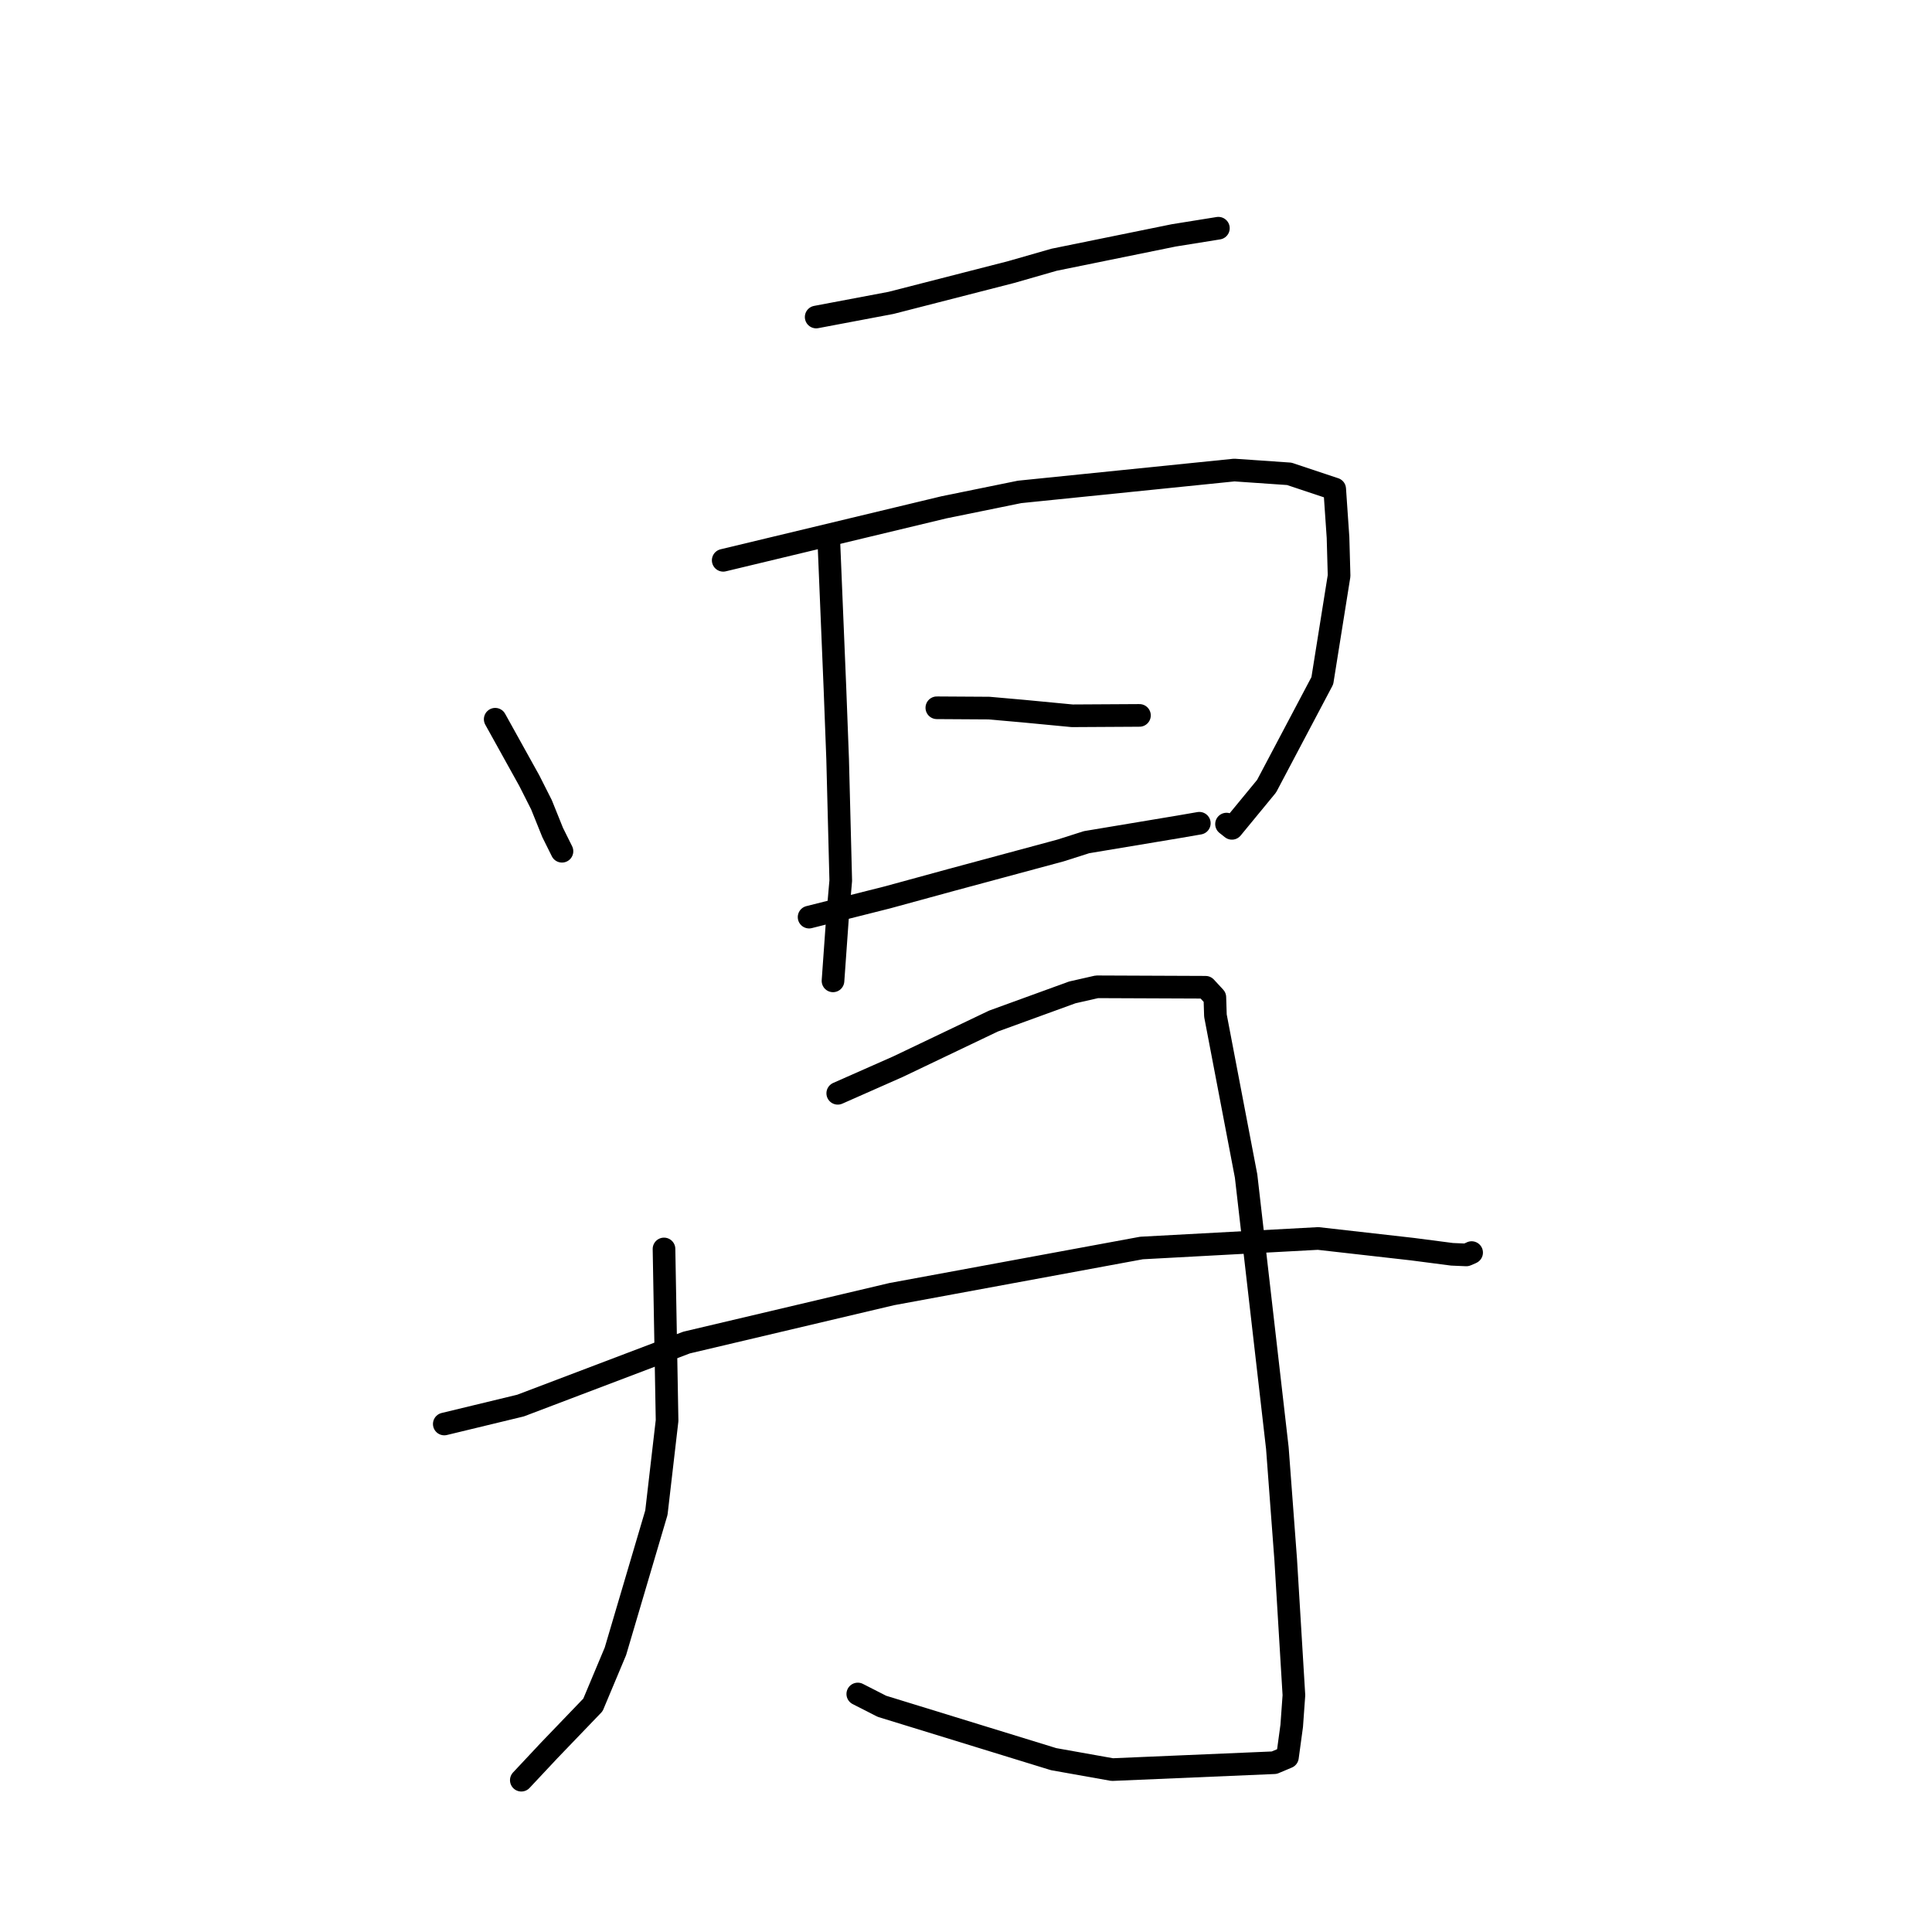 <?xml version="1.0" standalone="no"?>
    <svg width="256" height="256" xmlns="http://www.w3.org/2000/svg" version="1.1">
    <polyline stroke="black" stroke-width="3" stroke-linecap="round" fill="transparent" stroke-linejoin="round" points="108.147 42.007 118.07 40.132 133.982 36.05 139.672 34.417 155.532 31.188 160.858 30.333 161.436 30.24 161.443 30.239 " />
        <polyline stroke="black" stroke-width="3" stroke-linecap="round" fill="transparent" stroke-linejoin="round" points="65.617 95.302 70.147 103.465 71.749 106.636 73.23 110.313 74.389 112.643 74.464 112.795 " />
        <polyline stroke="black" stroke-width="3" stroke-linecap="round" fill="transparent" stroke-linejoin="round" points="95.829 74.243 125.092 67.219 135.1 65.18 163.551 62.284 170.835 62.786 176.855 64.793 176.973 66.529 176.986 66.717 176.986 66.72 177.295 71.214 177.436 76.295 175.215 90.198 167.83 104.173 163.234 109.759 162.521 109.196 " />
        <polyline stroke="black" stroke-width="3" stroke-linecap="round" fill="transparent" stroke-linejoin="round" points="109.803 71.195 110.637 91.27 110.991 100.572 111.404 116.685 110.96 121.779 110.43 129.224 110.377 129.969 " />
        <polyline stroke="black" stroke-width="3" stroke-linecap="round" fill="transparent" stroke-linejoin="round" points="124.135 93.784 131.05 93.826 135.566 94.225 142.075 94.846 150.927 94.795 150.984 94.795 " />
        <polyline stroke="black" stroke-width="3" stroke-linecap="round" fill="transparent" stroke-linejoin="round" points="107.209 121.523 117.561 118.915 126.135 116.572 140.516 112.695 143.97 111.594 156.223 109.549 158.658 109.129 158.901 109.087 158.917 109.084 " />
        <polyline stroke="black" stroke-width="3" stroke-linecap="round" fill="transparent" stroke-linejoin="round" points="87.984 165.493 88.391 188.232 86.976 200.436 81.546 218.81 78.568 225.909 72.769 231.944 69.413 235.526 69.077 235.885 " />
        <polyline stroke="black" stroke-width="3" stroke-linecap="round" fill="transparent" stroke-linejoin="round" points="111.006 144.868 118.991 141.338 131.639 135.297 142.085 131.497 145.347 130.757 159.744 130.816 160.974 132.145 161.051 134.575 165.114 155.829 169.257 191.884 170.362 206.649 171.45 224.623 171.159 228.682 170.594 232.83 168.859 233.561 168.847 233.567 147.377 234.481 139.609 233.096 116.854 226.091 113.661 224.462 " />
        <polyline stroke="black" stroke-width="3" stroke-linecap="round" fill="transparent" stroke-linejoin="round" points="58.87 188.687 68.976 186.245 90.975 177.894 118.162 171.476 151.255 165.367 174.657 164.104 187.145 165.518 192.397 166.201 194.294 166.283 194.963 165.996 194.998 165.974 " />
        </svg>